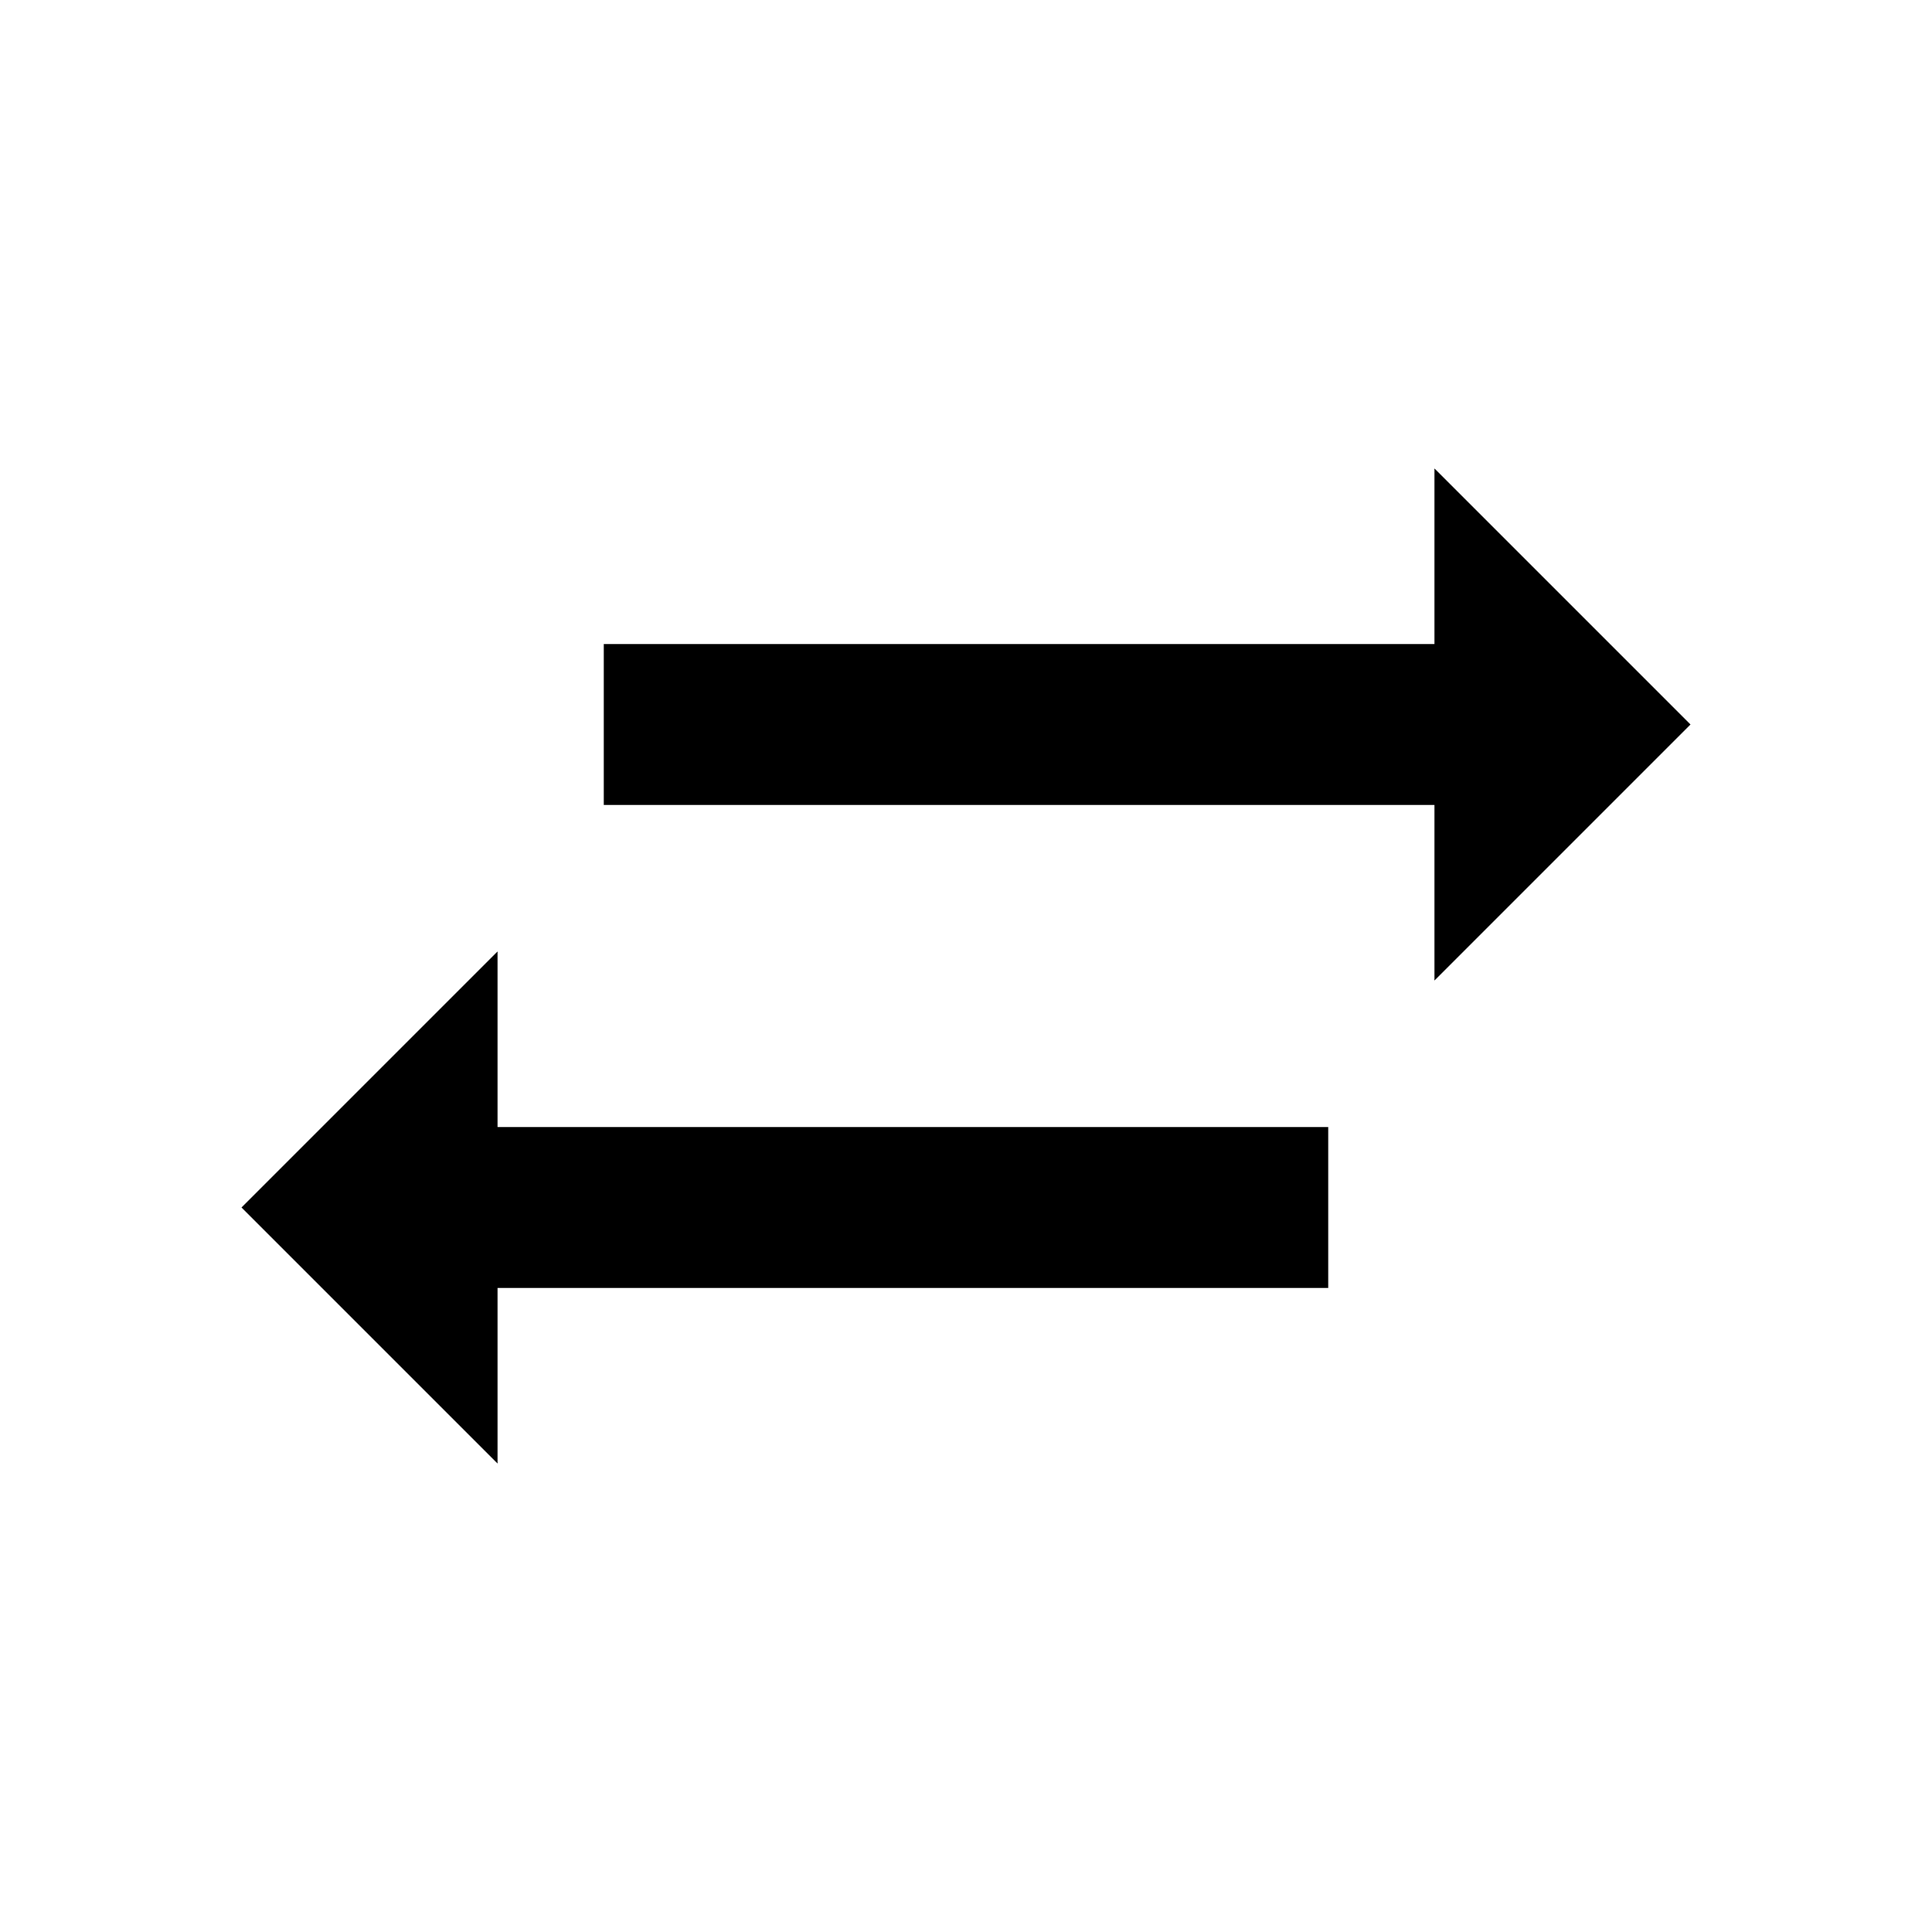 <svg xmlns="http://www.w3.org/2000/svg" viewBox="0 0 48 48"><path d="M35.64,24.36V20H15V16H35.64V11.64L42,18Zm-23.28-.72L6,30l6.36,6.36V32H33V28H12.36Z"/><rect width="48" height="48" style="fill:none"/></svg>